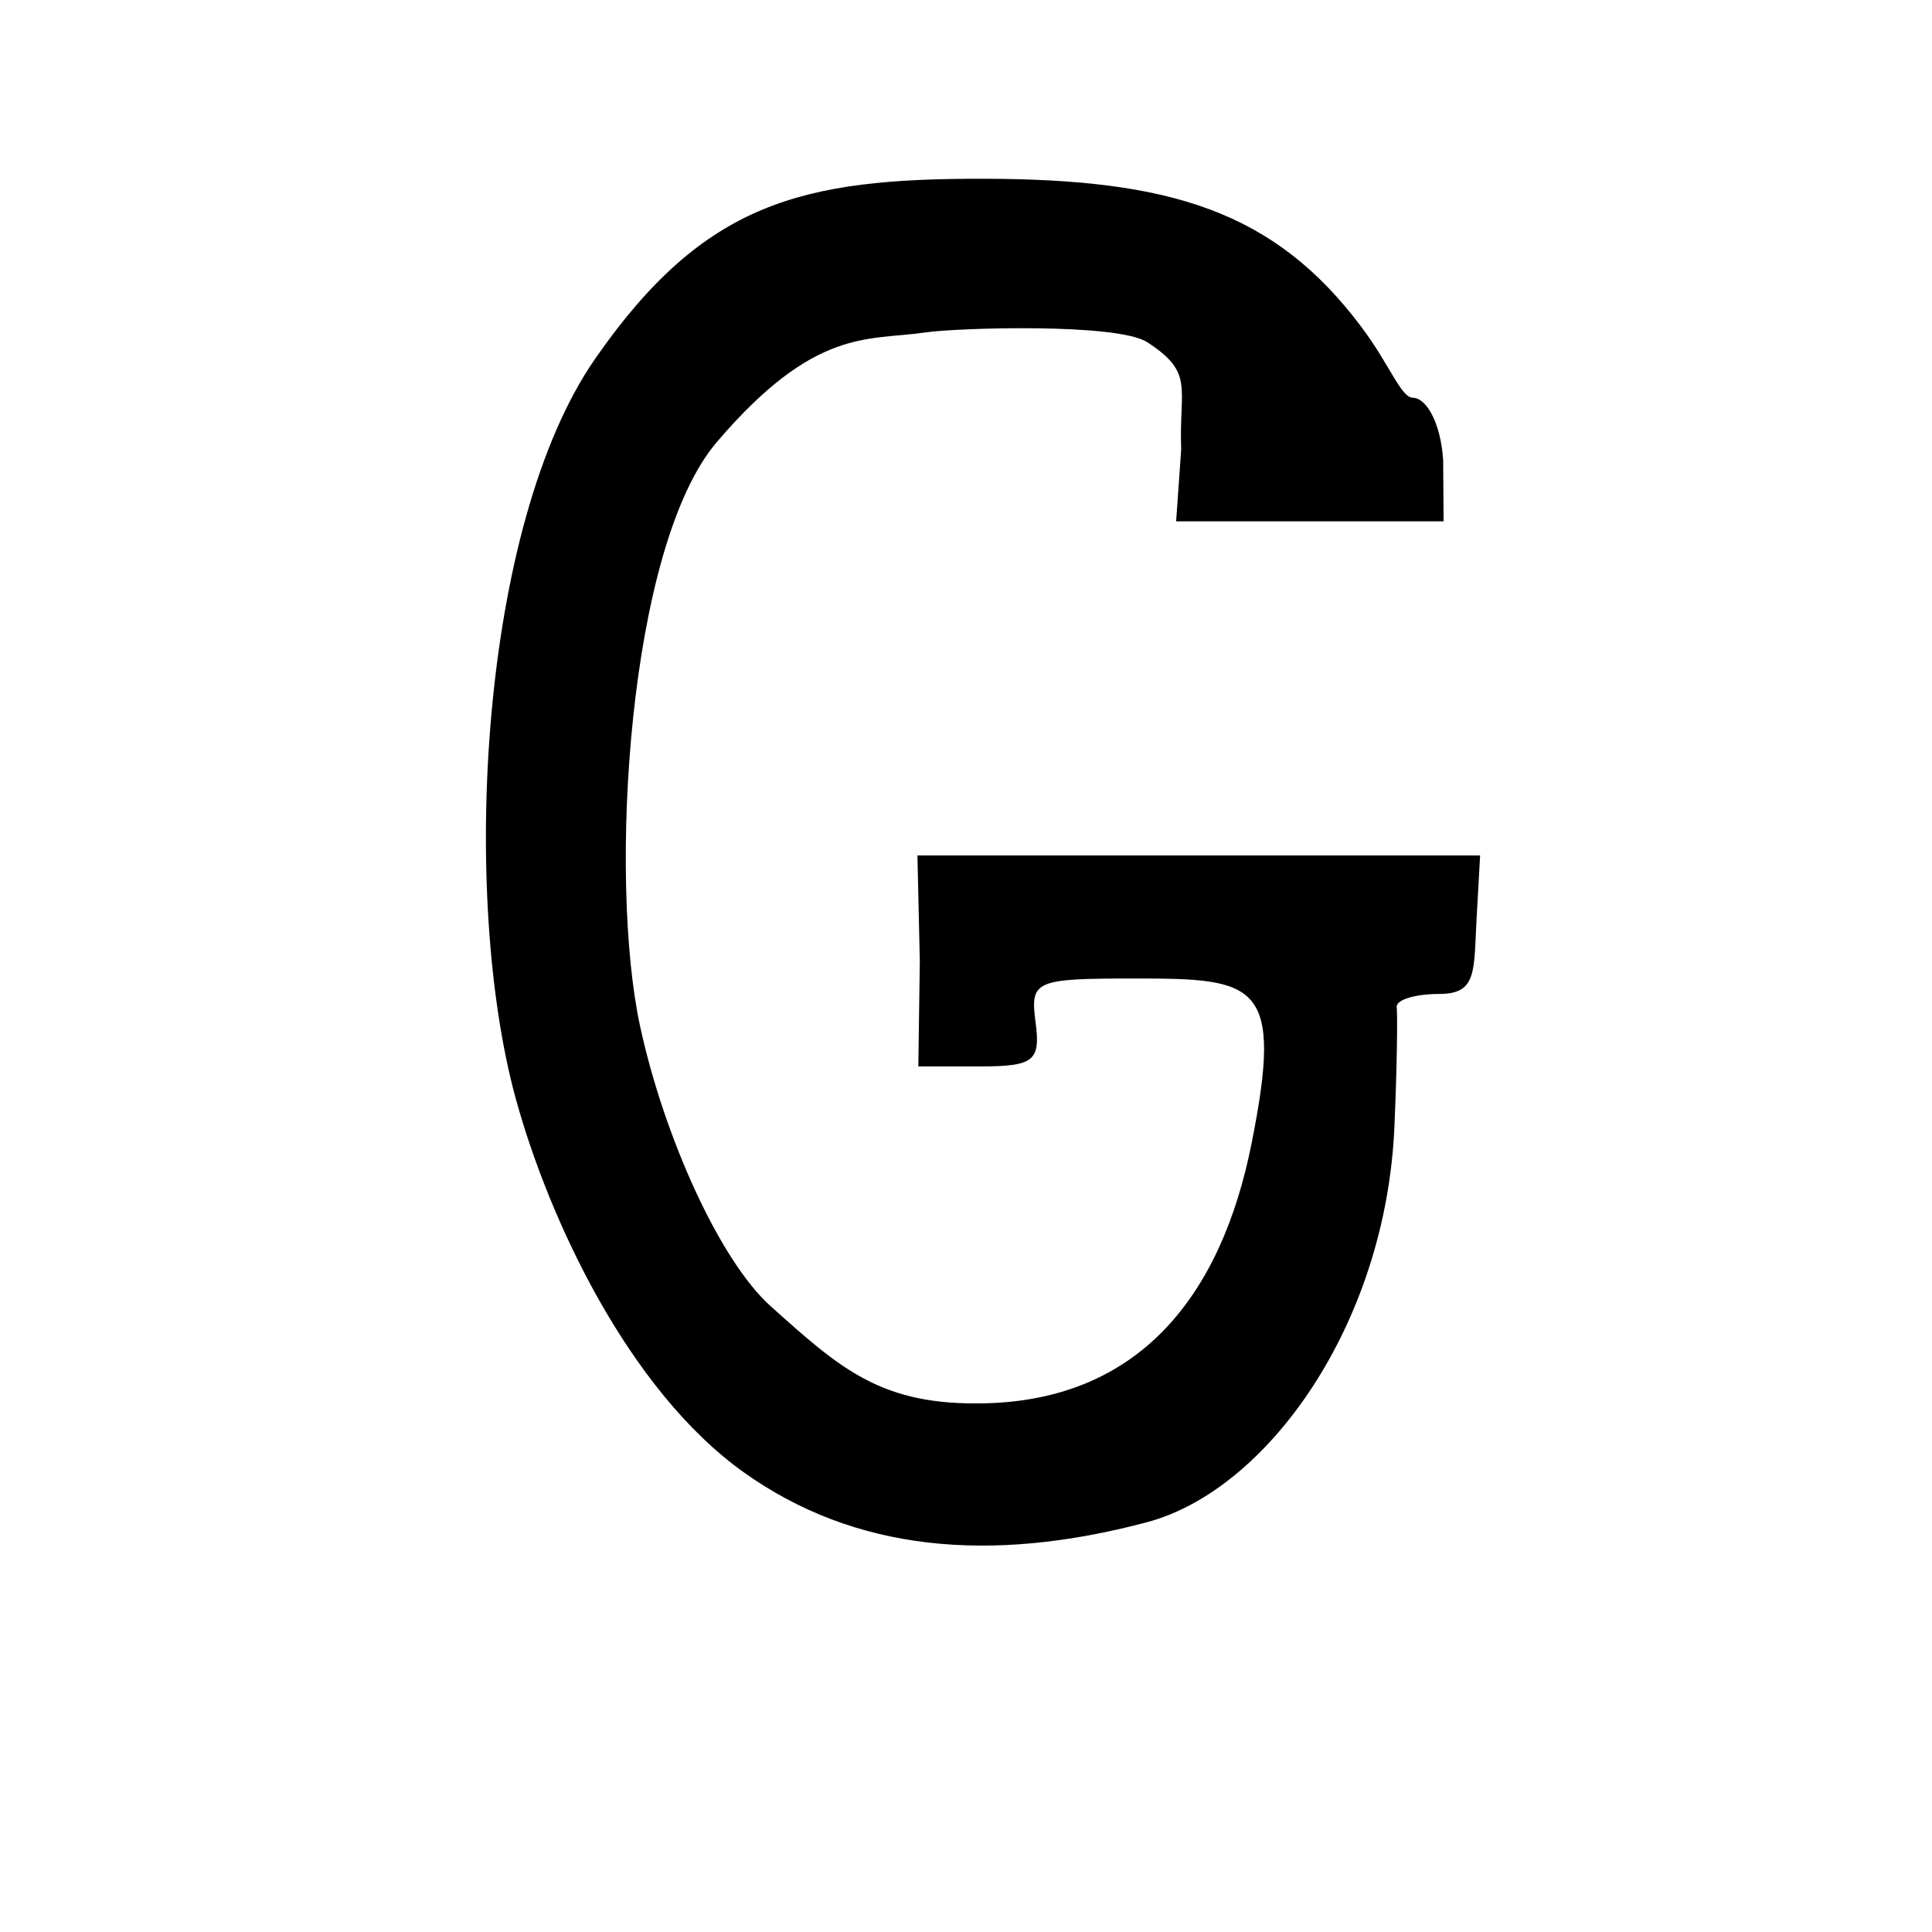 <?xml version="1.0" encoding="UTF-8" standalone="no"?>
<!-- Created with Inkscape (http://www.inkscape.org/) -->

<svg
   xmlns:dc="http://purl.org/dc/elements/1.1/"
   xmlns:cc="http://creativecommons.org/ns#"
   xmlns:rdf="http://www.w3.org/1999/02/22-rdf-syntax-ns#"
   xmlns:svg="http://www.w3.org/2000/svg"
   xmlns="http://www.w3.org/2000/svg"
   xmlns:sodipodi="http://sodipodi.sourceforge.net/DTD/sodipodi-0.dtd"
   xmlns:inkscape="http://www.inkscape.org/namespaces/inkscape"
   width="1000"
   height="1000"
   id="svg14509"
   version="1.1"
   inkscape:version="0.48.3.1 r9886"
   sodipodi:docname="New document 167">
  <defs
     id="defs5498" />
  <sodipodi:namedview
     inkscape:window-height="618"
     inkscape:window-width="641"
     inkscape:pageshadow="2"
     inkscape:pageopacity="0.0"
     borderopacity="1.0"
     bordercolor="#666666"
     pagecolor="#ffffff"
     id="base"
     showgrid="false"
     showguides="true"
     inkscape:guide-bbox="true"
     inkscape:zoom="0.454"
     inkscape:cx="500"
     inkscape:cy="500"
     inkscape:window-x="0"
     inkscape:window-y="31"
     inkscape:current-layer="layer1"
     inkscape:window-maximized="0">
    <sodipodi:guide
       orientation="horizontal"
       position="200"
       id="guide5596" />
  </sodipodi:namedview>
  <g
     inkscape:label="Layer 1"
     inkscape:groupmode="layer"
     id="layer1">
    <path
       sodipodi:nodetypes="sssscsscccccssssssssscccccsscsss"
       style="fill:#000000"
       d="m 385.274,762.286 c -60.251,-42.798 -101.473,-132.077 -118.366,-193.812 -28.559,-104.372 -18.825,-296.576 41.299,-383.012 56.346,-81.004 106.831,-93.134 201.289,-92.936 95.819,0.201 149.972,16.42 195.122,76.659 15.026,20.047 20.453,36.559 26.729,36.694 6.908,0.148 14.276,12.693 15.63,32.1 l 0.222,31.855 -69.218,0 -69.218,0 2.618,-37.183 c -1.204,-32.428 7.016,-39.528 -17.562,-55.52 -15.499,-10.085 -98.692,-7.433 -114.686,-5.079 -30.02,4.419 -57.159,-2.88 -108.118,56.774 -46.1,53.968 -56.184,226.078 -39.696,302.368 12.321,57.009 41.189,121.219 67.551,144.876 36.613,32.855 57.514,51.581 111.091,50.279 79.965,-1.943 122.094,-55.775 137.795,-134.206 16.771,-83.789 2.803,-85.669 -60.134,-85.669 -52.183,0 -54.476,1.011 -51.595,22.754 2.642,19.937 -0.929,22.754 -28.84,22.754 l -31.856,0 0.764,-54.609 -1.235,-54.609 145.625,0 145.626,0 -1.78,31.855 c -1.571,28.112 0.464,39.855 -19.473,39.855 -12.515,0 -22.377,3.072 -21.918,6.826 0.457,3.754 0.217,29.544 -1.194,61.986 -4.453,102.34 -65.749,188.054 -128.087,204.615 -81.912,21.76 -151.604,14.714 -208.385,-25.618 z"
       id="path12053"
       inkscape:connector-curvature="0" />
  </g>
</svg>
